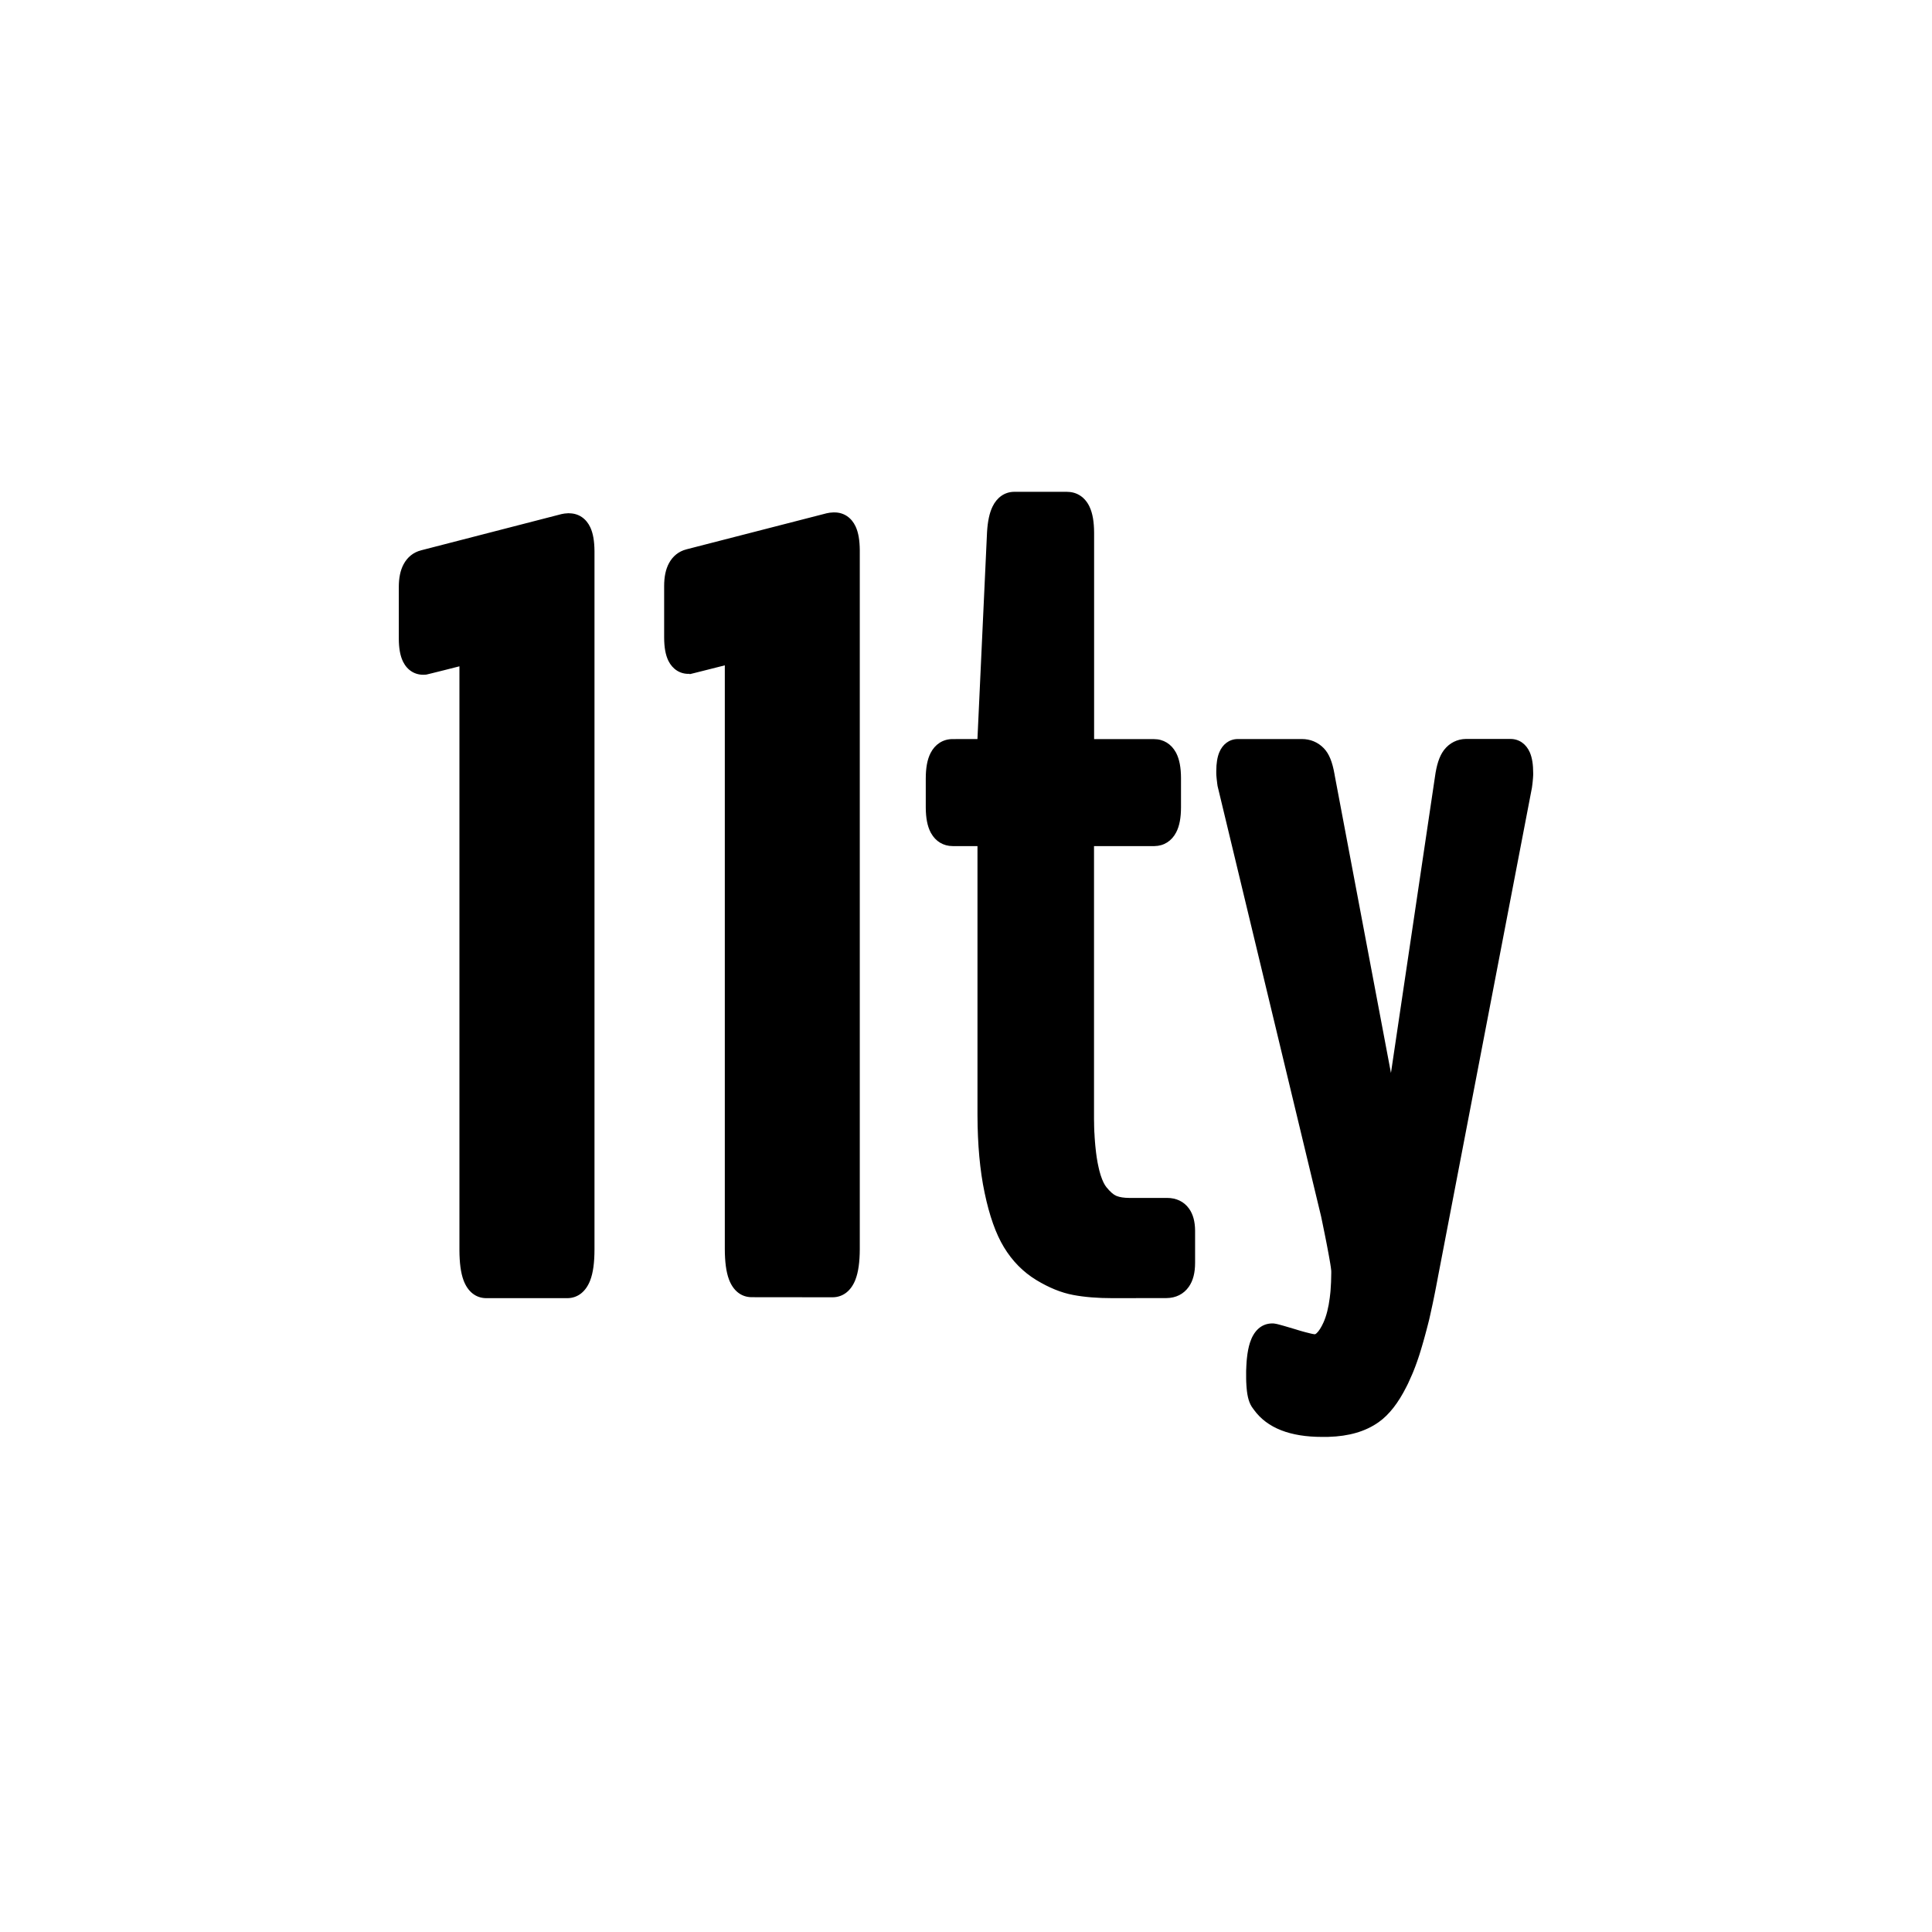 <svg xmlns="http://www.w3.org/2000/svg" xml:space="preserve" version="1.0" width="30" height="30" viewBox="0 0 436 308">
  <path
    d="M188.33 51.64c2.14 0 3.85 1.21 4.76 3.18.64 1.38.92 3.13.94 5.34v157.72c-.01 2.92-.32 5.2-.99 6.92-.93 2.39-2.7 3.93-5.11 3.96h-.09l-18.19-.02c-2.46 0-4.23-1.57-5.14-4-.64-1.71-.93-3.97-.94-6.88V86.15l-4.9 1.24-1.95.49-.57.14-.29.07-.14.03-.05.01H155.61l.03-.03c.01-.01.02-.02 0-.03H155.57c-2.06.08-3.78-1.03-4.72-2.92-.67-1.35-.96-3.08-.97-5.26V68.28c0-2.05.33-3.76 1.08-5.16.85-1.6 2.21-2.7 3.93-3.14l.1-.03.12-.03 31.45-8.09c.45-.11.94-.17 1.48-.19H188.33zM240.84 47c2.25 0 4.05 1.26 5.03 3.34.71 1.5 1.03 3.44 1.04 5.88v46.58h13.53c2.12 0 3.87 1.1 4.9 2.96l.05.09.05.09c.74 1.45 1.07 3.31 1.08 5.62v6.59c0 2.36-.33 4.24-1.1 5.71-1 1.92-2.75 3.05-4.88 3.08h-13.65V188.61l.01.47.01.46v.23l.01.57.02.56.02.55.04.55.01.21.02.42.03.41.03.4.03.4.02.2.03.39.02.19.02.19.04.38c.01.12.03.25.04.37l.02.18.04.36c.09.75.2 1.45.32 2.11l.04.22.03.15.06.29.06.28.03.14.06.27.06.26.03.13.06.25c.08.32.17.63.26.92l.08.24c.38 1.16.81 2.02 1.26 2.57.84 1.04 1.58 1.66 2.15 1.91l.17.07c.67.27 1.61.42 2.81.43h8.57c2.02 0 3.77.8 4.91 2.38.95 1.31 1.37 2.98 1.39 4.97V220.97c0 2.21-.43 4.03-1.43 5.44-1.16 1.65-2.94 2.51-5 2.53h-.11l-12.12.02c-3.36 0-6.29-.24-8.84-.72-2.73-.51-5.5-1.65-8.35-3.38-2.97-1.81-5.4-4.28-7.29-7.4-1.84-3.03-3.28-7.12-4.36-12.28-1.06-5.02-1.59-10.88-1.61-17.55V126.94H215c-2.11 0-3.85-1.07-4.88-2.91l-.05-.09-.05-.09c-.75-1.44-1.08-3.27-1.1-5.55v-6.59c0-2.39.33-4.3 1.09-5.78 1-1.95 2.75-3.11 4.89-3.14H220.59v-.18l2.15-46.37.01-.21c.15-2.4.54-4.28 1.25-5.73.98-2.01 2.67-3.27 4.82-3.31h12.02zm100.03 55.76c2 0 3.55 1.18 4.36 3.01.54 1.24.77 2.79.77 4.73v.33l-.01.23-.01.12-.01.24-.01.12-.02.25c-.02.21-.04.42-.06.65l-.02.17-.03.29-.04.3-.04.31-.03.24-21.21 110.41-.05.27-.11.58-.11.57-.16.84-.11.56-.16.82-.11.54-.11.54-.11.53-.11.53-.11.52-.17.77-.11.51-.11.5-.11.5-.11.49-.11.49-.12.48-.12.47-.12.47-.12.46-.12.46-.12.45-.12.45-.12.44-.12.44-.12.43-.12.43-.12.42-.12.41-.12.41-.12.4-.12.4-.12.39-.12.39-.12.38-.13.38-.06.19-.13.37-.06.18-.06.18-.16.44-.16.44-.06.17-.13.34-.13.33c-.06.15-.12.29-.17.44l-.15.37-.16.38c-.28.66-.56 1.29-.85 1.9l-.12.26-.17.34-.17.34c-1.84 3.66-3.91 6.33-6.28 8-2.96 2.1-6.73 3.18-11.29 3.31l-.2.01h-1.26c-7.15 0-12.37-1.96-15.38-6.11l-.09-.13-.08-.11-.04-.05c-.86-1.09-1.28-2.59-1.45-4.68l-.01-.14-.02-.27-.01-.14-.01-.14-.01-.28-.01-.14-.01-.14-.01-.37-.01-.38V245.44l.01-.36.01-.18.01-.18.01-.35.02-.34.02-.34c.01-.11.01-.22.02-.33l.01-.16.03-.32.03-.31c.14-1.39.37-2.57.69-3.56.83-2.58 2.49-4.31 4.99-4.35h.27l.08.01.09.01.12.02.13.02.17.03.16.03.14.03.28.07.38.1.51.14.53.15.71.21 1.69.5.48.15.43.13.41.12.39.11.37.1.26.07.25.06.31.08.28.07.2.05.18.04.17.04.2.04.13.02.11.02.07.01.06.01H296.74c.03 0 .04 0 .08-.02.09-.04.21-.12.35-.26.46-.43.98-1.22 1.5-2.37.66-1.46 1.14-3.34 1.43-5.64l.02-.2.04-.34.04-.35.02-.18.02-.18.03-.36c.1-1.19.15-2.48.16-3.86V222.87l-.01-.13-.02-.2-.03-.23-.03-.26-.02-.14-.05-.31-.05-.34-.08-.47-.09-.52-.1-.57-.11-.61-.15-.8-.16-.86-.21-1.09-.27-1.36-.26-1.28-.32-1.57-.34-1.64-23.36-97.11-.04-.29-.04-.28-.03-.27-.03-.26-.04-.31-.03-.29-.01-.11-.02-.22-.02-.21-.01-.1-.01-.2-.01-.2V110c.01-1.72.22-3.11.69-4.24.73-1.76 2.19-2.94 4.11-2.98h14.5c1.93 0 3.64.71 4.96 2.07 1.22 1.25 1.94 3.14 2.41 5.78l.03.15.04.26 12.68 67.1 9.9-66.63.02-.13c.36-2.67.97-4.65 1.98-6.02l.06-.08.06-.08c1.22-1.55 2.94-2.41 4.89-2.44H340.87zM128.46 51.84c2.14 0 3.85 1.21 4.76 3.18.64 1.38.92 3.13.94 5.34v157.53c0 3.01-.3 5.35-.99 7.11-.93 2.39-2.7 3.93-5.11 3.96h-18.3c-2.46 0-4.23-1.57-5.14-4-.64-1.71-.93-3.97-.94-6.88V86.37l-3.51.89-2.77.69-.66.16-.29.07-.22.05-.13.02H96l-.12.01c-2.15.15-3.94-.96-4.91-2.91-.67-1.35-.96-3.07-.97-5.26V68.5c0-2.05.33-3.76 1.08-5.16.85-1.6 2.21-2.7 3.93-3.14l.1-.03.12-.03 31.47-8.12c.45-.11.94-.17 1.48-.19h.28z" />
</svg>
